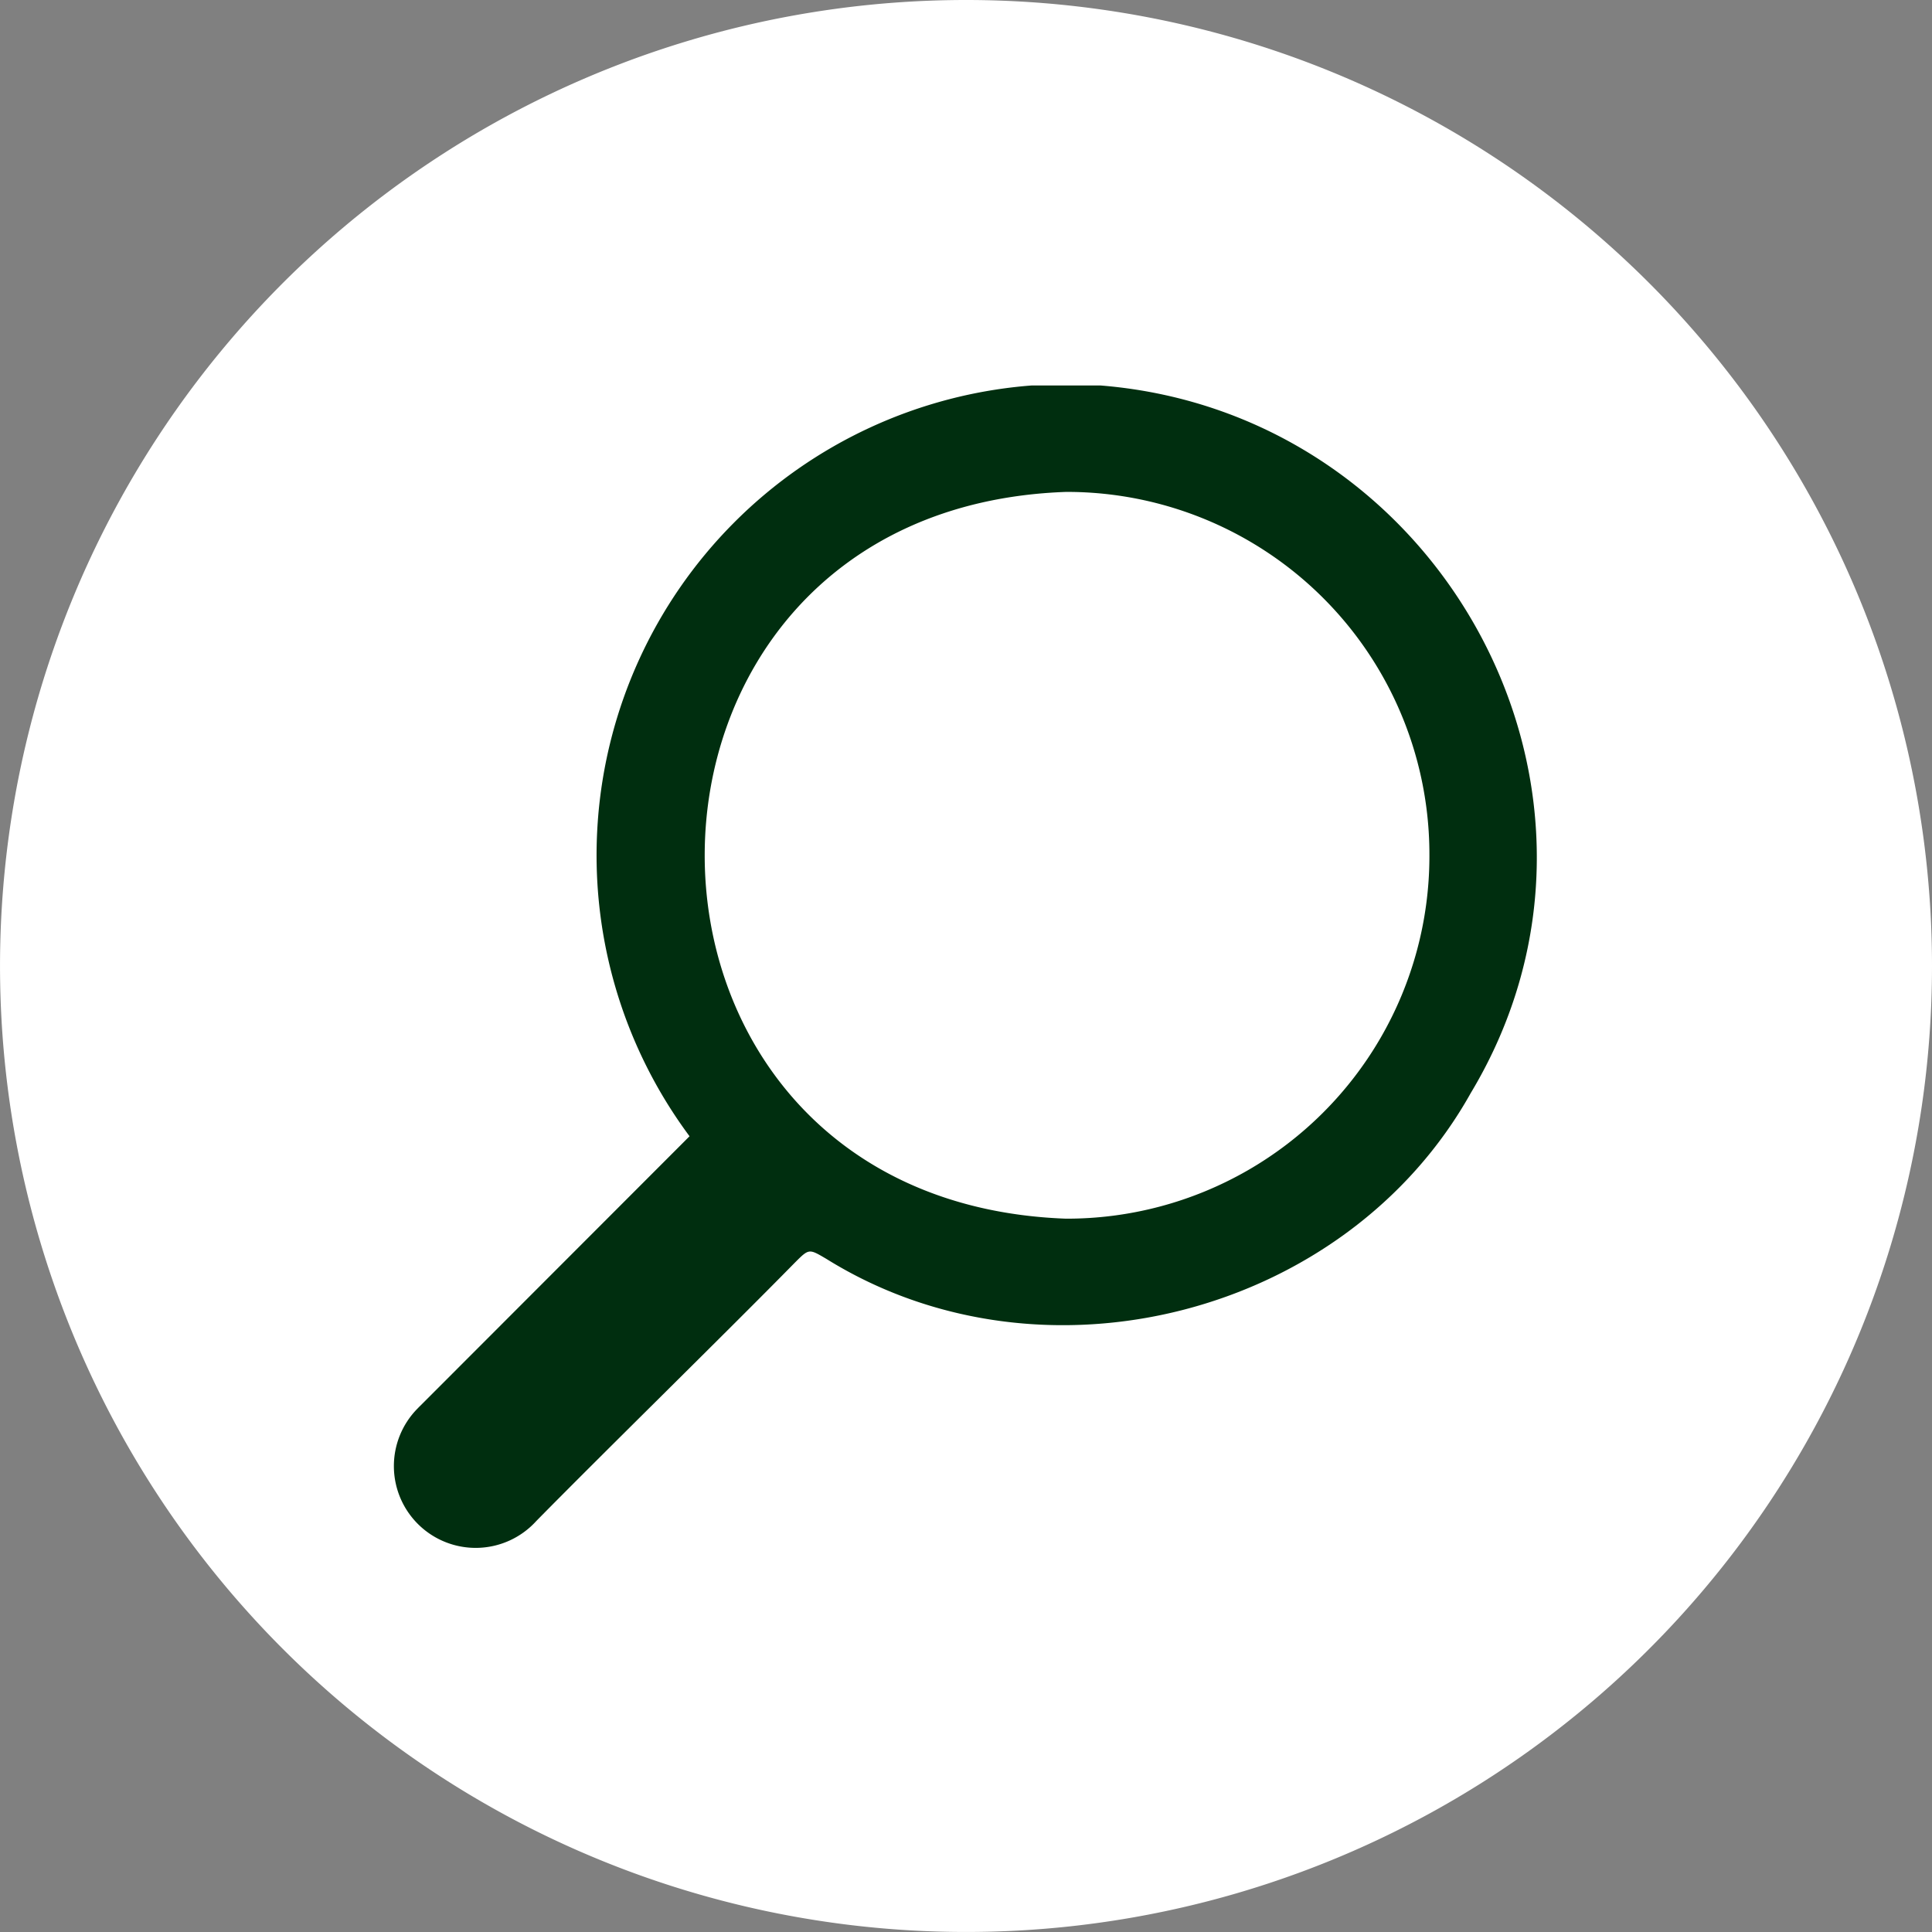 <svg id="ico_lupa" xmlns="http://www.w3.org/2000/svg" width="87.883" height="87.883" viewBox="0 0 87.883 87.883">
  <rect x="0" y="0" width="87.883" height="87.883" fill="#808080" stroke="none"/>
  <g id="Grupo_1767" data-name="Grupo 1767">
    <path id="Trazado_304" data-name="Trazado 304" d="M87.883,43.941A43.941,43.941,0,1,1,43.941,0,43.941,43.941,0,0,1,87.883,43.941" fill="#fff"/>
  </g>
  <path id="Trazado_305" data-name="Trazado 305" d="M87.244,55.049c15.64,1.257,24.982,18.633,16.836,32.187-5.657,10.118-19.472,13.669-29.313,7.541-.79-.464-.785-.474-1.424.165-3.061,3.119-8.7,8.64-11.767,11.758a3.721,3.721,0,1,1-5.4-5.118c.04-.042.08-.083.121-.122L68.545,89.2A21.432,21.432,0,0,1,84.1,55.049ZM102.2,76.428A16.488,16.488,0,0,0,85.76,59.89h-.082c-21.893.765-21.95,32.252-.016,33.059A16.49,16.49,0,0,0,102.2,76.5v-.075" transform="translate(-37.179 -37.514)" fill="#002e0f"/>
</svg>
